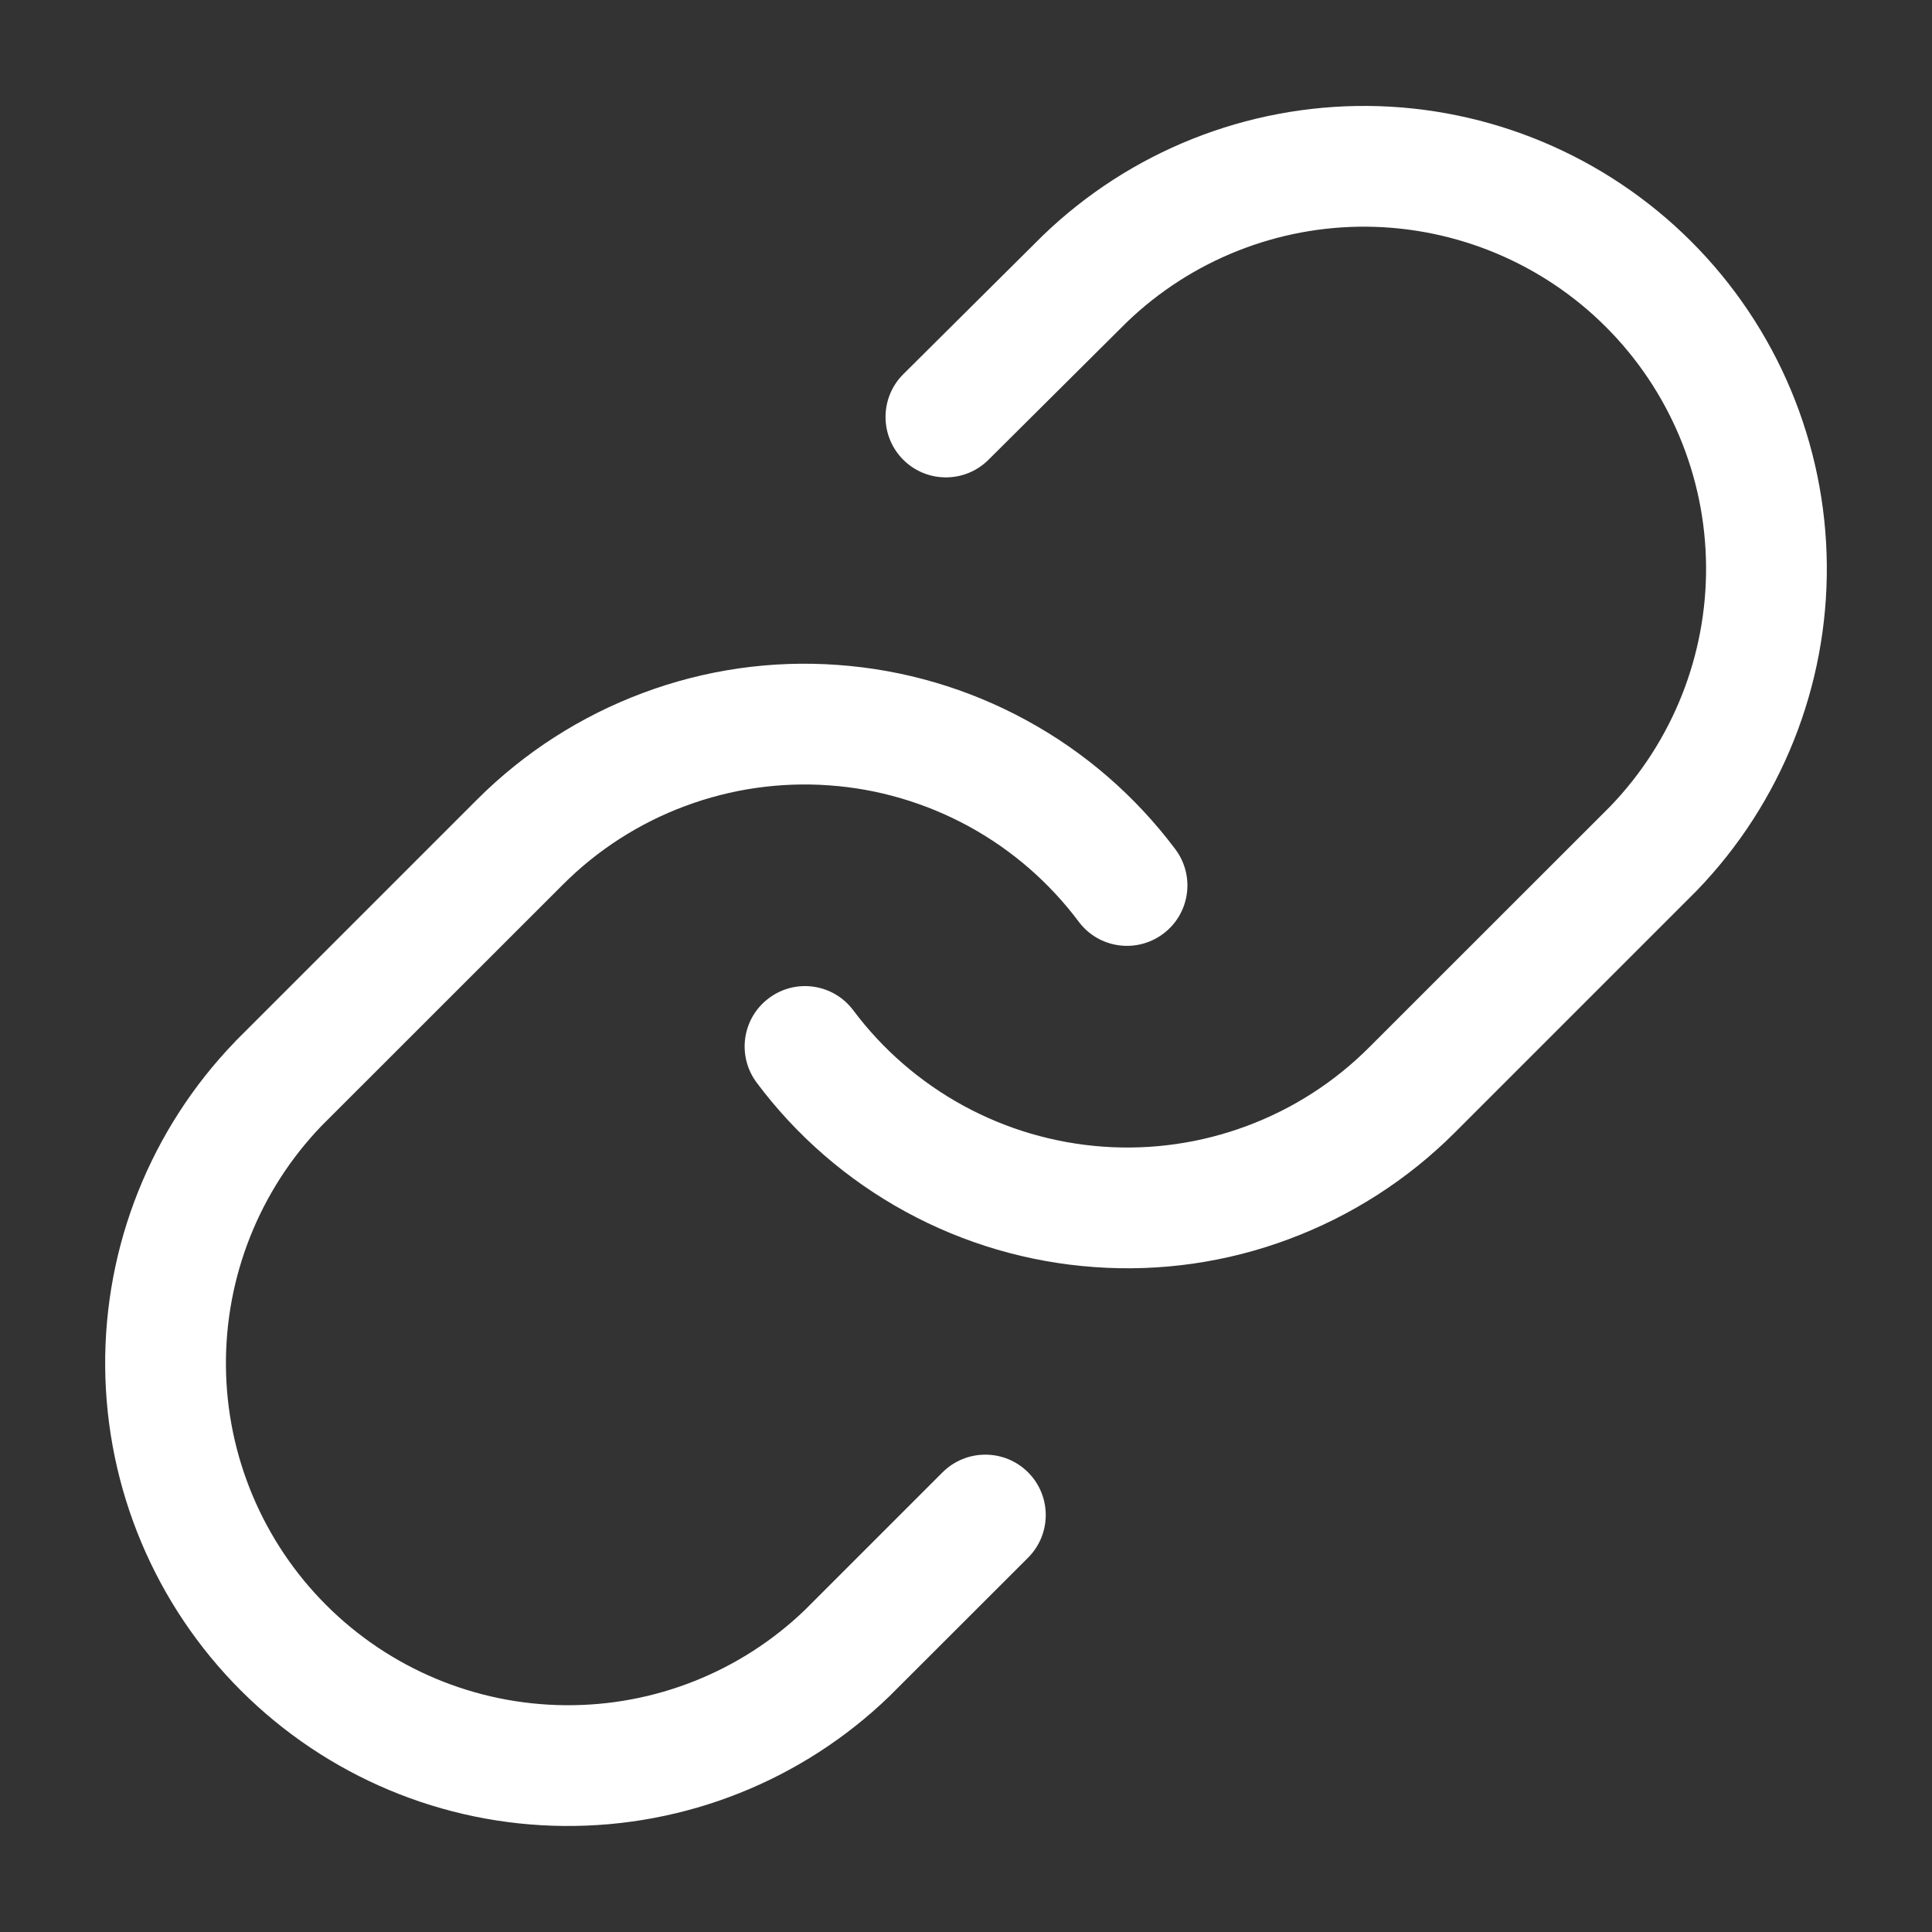 <svg xmlns="http://www.w3.org/2000/svg" width="18" height="18" viewBox="0 0 18 18" fill="none">
  <rect x="0" y="0" width="18" height="18" fill="#333333" stroke="none"/>
  <g clip-path="url(#clip0_1_366)">
    <path fill-rule="evenodd" clip-rule="evenodd" d="M9.712 2.198C10.525 1.412 11.614 0.978 12.745 0.987C13.876 0.997 14.957 1.451 15.757 2.25C16.557 3.05 17.01 4.132 17.02 5.262C17.03 6.393 16.595 7.482 15.81 8.296L15.803 8.303L13.553 10.553C13.116 10.99 12.589 11.328 12.01 11.544C11.431 11.761 10.812 11.85 10.195 11.805C9.578 11.761 8.978 11.585 8.435 11.288C7.893 10.992 7.42 10.582 7.05 10.087C6.864 9.838 6.914 9.486 7.163 9.3C7.412 9.113 7.764 9.164 7.95 9.413C8.224 9.779 8.574 10.082 8.975 10.301C9.376 10.52 9.819 10.65 10.275 10.683C10.731 10.716 11.189 10.65 11.617 10.49C12.045 10.331 12.434 10.081 12.757 9.757L15.004 7.511C15.582 6.91 15.902 6.106 15.895 5.272C15.888 4.436 15.553 3.637 14.962 3.046C14.371 2.455 13.571 2.12 12.735 2.112C11.901 2.105 11.097 2.425 10.496 3.004L9.209 4.284C8.989 4.503 8.633 4.502 8.414 4.282C8.195 4.061 8.196 3.705 8.416 3.486L9.712 2.198Z" fill="white"/>
    <path fill-rule="evenodd" clip-rule="evenodd" d="M5.99 6.456C6.569 6.239 7.189 6.15 7.805 6.195C8.422 6.239 9.022 6.415 9.565 6.712C10.108 7.008 10.58 7.418 10.951 7.913C11.137 8.162 11.086 8.514 10.837 8.7C10.588 8.886 10.236 8.836 10.05 8.587C9.776 8.221 9.427 7.918 9.026 7.699C8.624 7.48 8.181 7.349 7.725 7.317C7.269 7.284 6.811 7.35 6.383 7.51C5.955 7.669 5.566 7.919 5.243 8.243L2.996 10.489C2.418 11.09 2.098 11.894 2.105 12.728C2.112 13.563 2.448 14.363 3.039 14.954C3.63 15.545 4.429 15.88 5.265 15.887C6.099 15.895 6.903 15.575 7.503 14.996L8.782 13.717C9.002 13.498 9.358 13.498 9.578 13.717C9.798 13.937 9.798 14.293 9.578 14.513L8.288 15.802C7.475 16.588 6.386 17.022 5.255 17.012C4.124 17.003 3.043 16.549 2.243 15.749C1.444 14.95 0.99 13.868 0.98 12.738C0.97 11.607 1.405 10.518 2.191 9.704L2.197 9.697L4.447 7.447C4.447 7.447 4.447 7.447 4.447 7.447C4.885 7.01 5.411 6.672 5.99 6.456Z" fill="white"/>
  </g>
  <defs>
    <clipPath id="clip0_1_366">
      <rect width="18" height="18" fill="white"/>
    </clipPath>
  </defs>
</svg>
